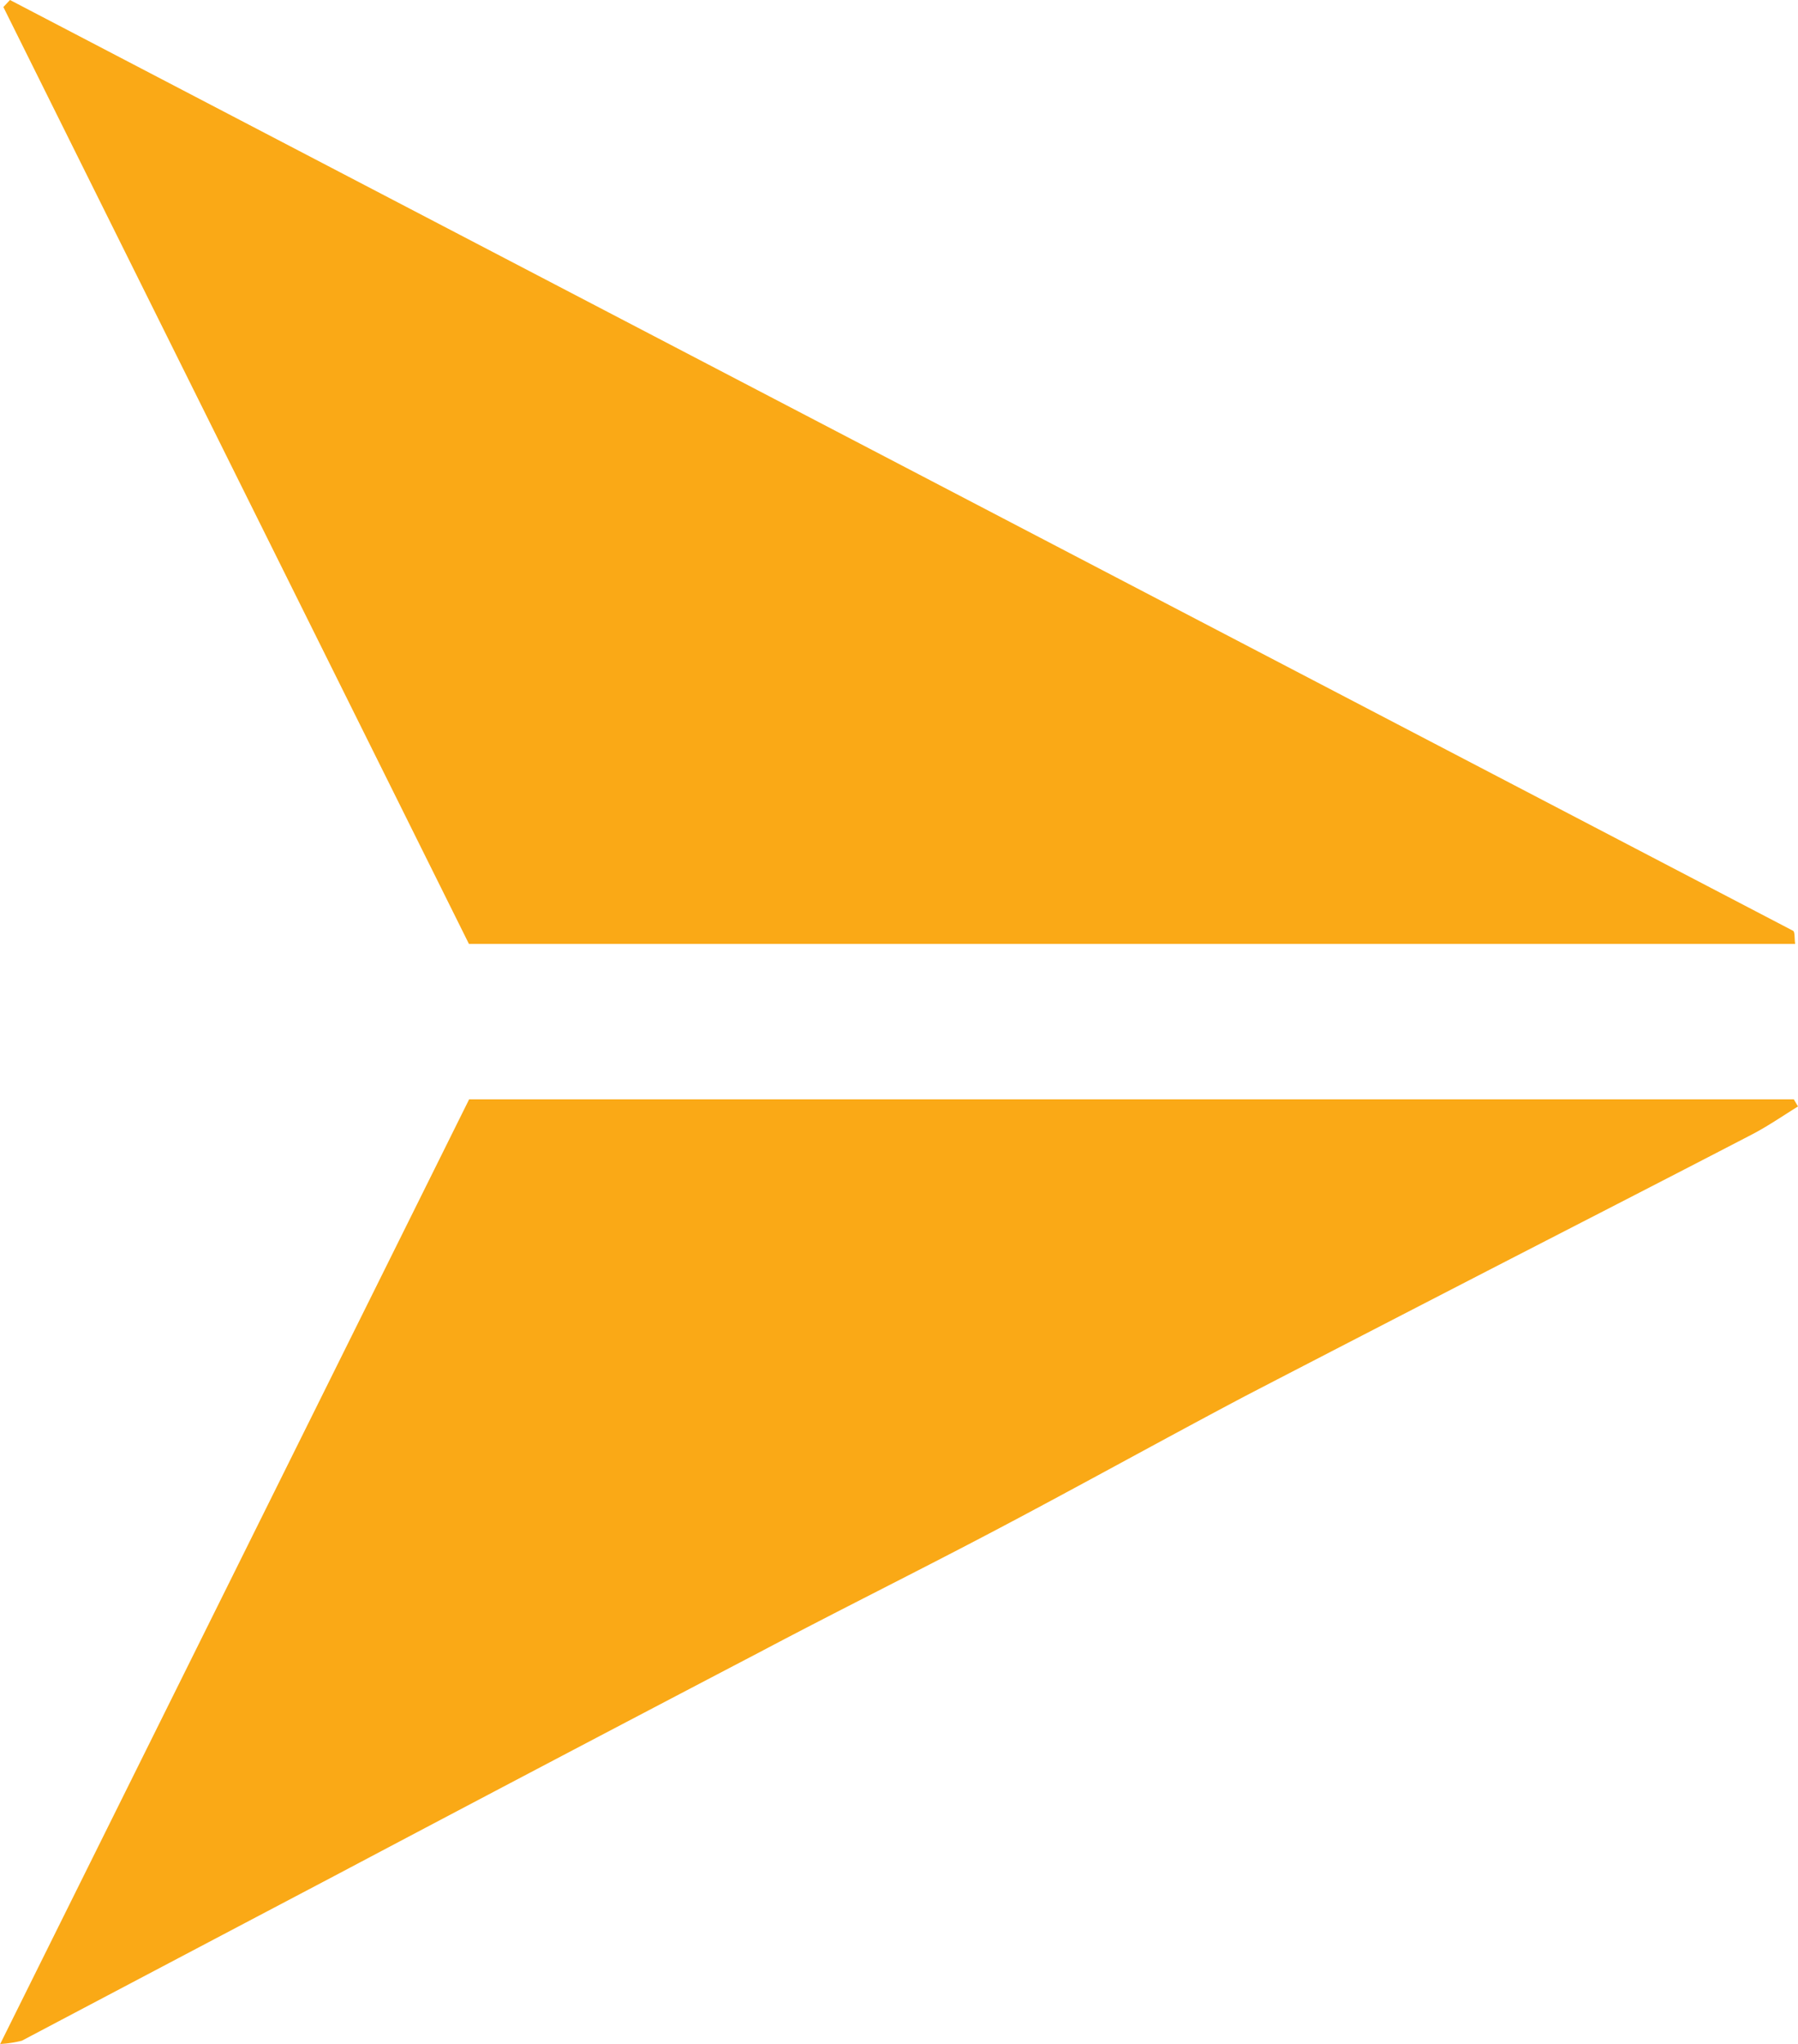 <svg xmlns="http://www.w3.org/2000/svg" width="17.657" height="20.062" viewBox="0 0 17.657 20.062">
  <g id="Group_122" data-name="Group 122" transform="translate(757.657 -440) rotate(90)">
    <path id="Path_211" data-name="Path 211" d="M9.266,13.168.069,17.74,0,17.675Q4.567,8.92,9.137.165c.01-.02.072-.013.129-.021Z" transform="translate(440 739.884)" fill="#faa916"/>
    <path id="Path_212" data-name="Path 212" d="M55.015,13.05V.041L55.085,0c.091.148.191.292.271.445.461.888.917,1.779,1.375,2.668.4.775.8,1.551,1.2,2.322.431.815.879,1.621,1.309,2.437.406.77.792,1.55,1.2,2.321q1.095,2.094,2.2,4.183.807,1.533,1.616,3.066a1.062,1.062,0,0,1,.032.213Z" transform="translate(395.777 740)" fill="#faa916"/>
  </g>
</svg>

